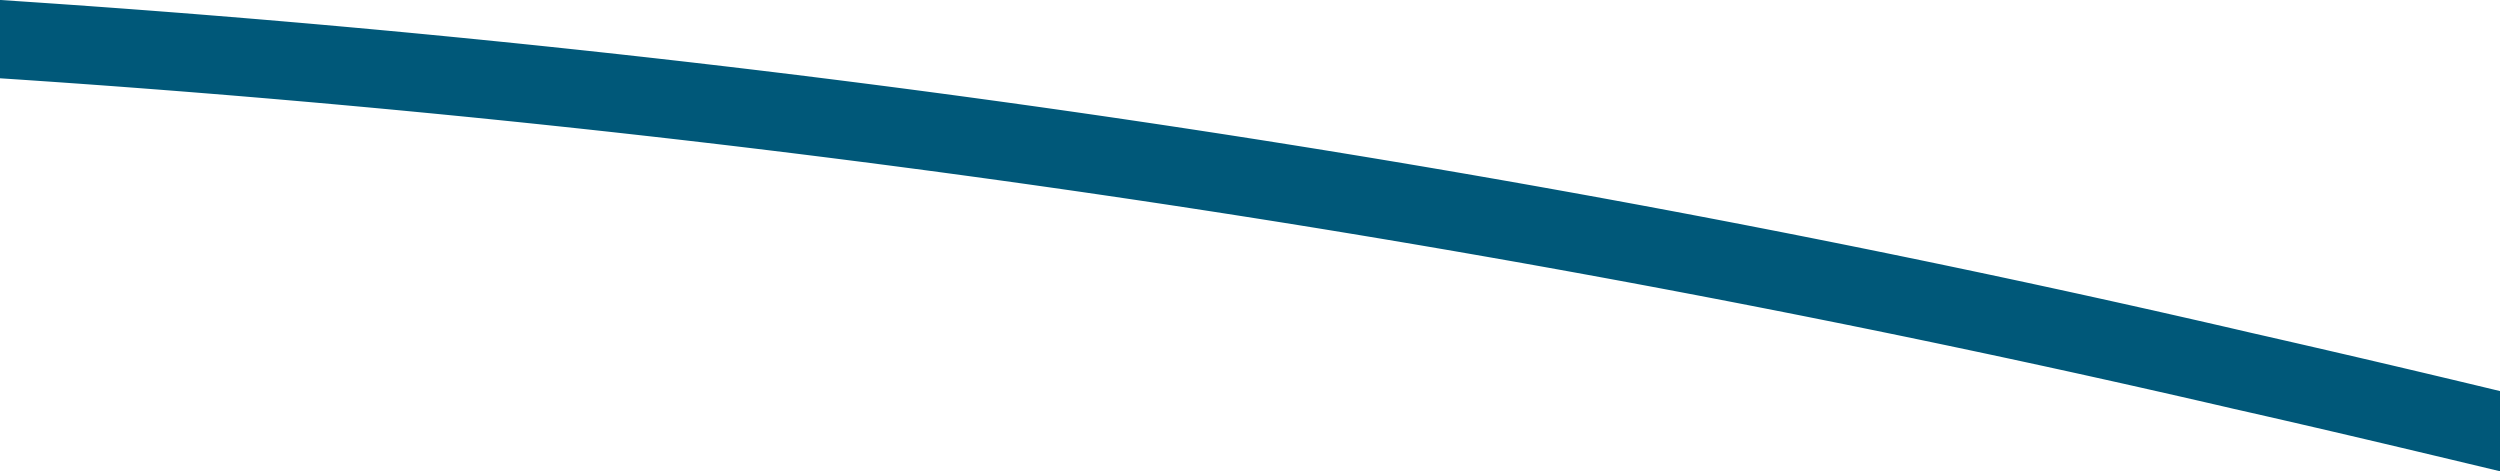 <svg id="Layer_1" data-name="Layer 1" xmlns="http://www.w3.org/2000/svg" viewBox="0 0 66.1 12.46"><defs><style>.cls-1{fill:#005879;}</style></defs><path class="cls-1" d="M66.1,12.46V10.34q-3.28-.79-6.58-1.54A368.83,368.83,0,0,0,0,0V2.07a367.46,367.46,0,0,1,59.06,8.74C61.41,11.34,63.76,11.9,66.1,12.46Z"/></svg>